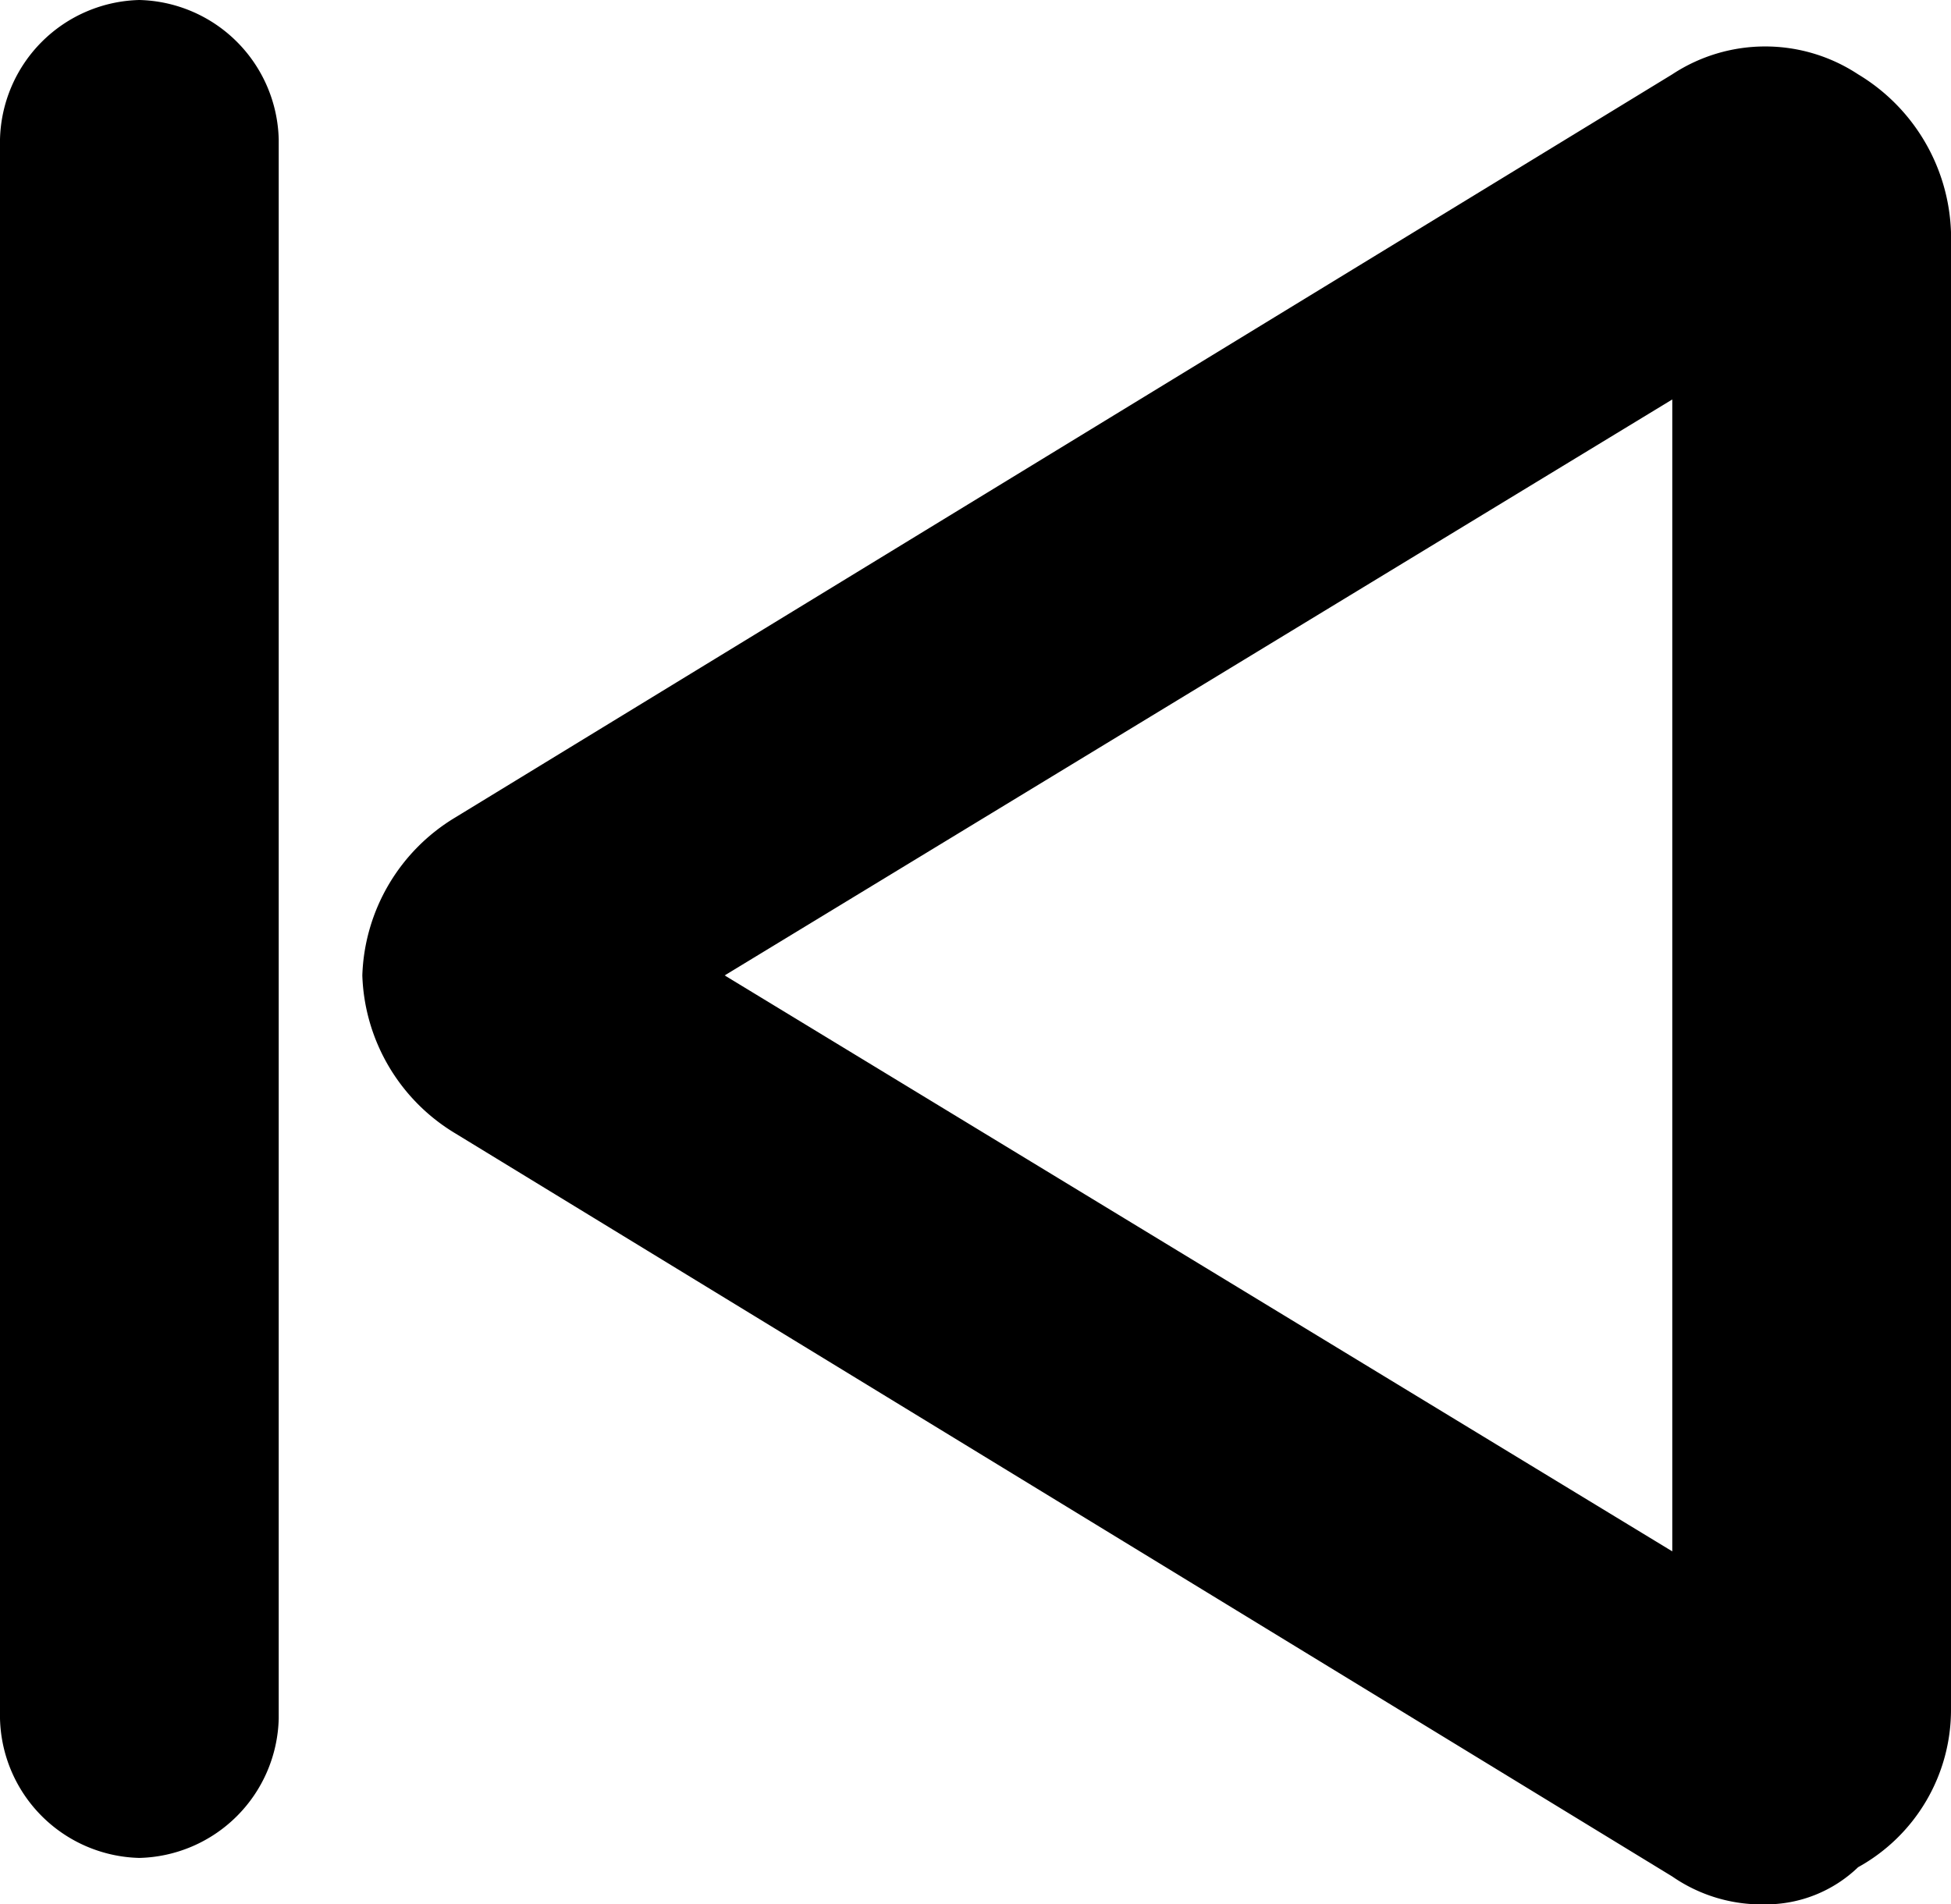 <svg xmlns="http://www.w3.org/2000/svg" width="21" height="20.5"><path d="M19 20.5a1.689 1.689 0 0 1-1-.3l-13.1-8a2.062 2.062 0 0 1-1-1.7 2.062 2.062 0 0 1 1-1.7L18 .8a1.817 1.817 0 0 1 2 0 2.062 2.062 0 0 1 1 1.7v15.9a1.936 1.936 0 0 1-1 1.7 1.433 1.433 0 0 1-1 .4zm-11.2-10L18 16.7V4.3zM1.5 20A1.538 1.538 0 0 1 0 18.5v-17A1.538 1.538 0 0 1 1.5 0 1.538 1.538 0 0 1 3 1.5v17A1.538 1.538 0 0 1 1.5 20z"/></svg>